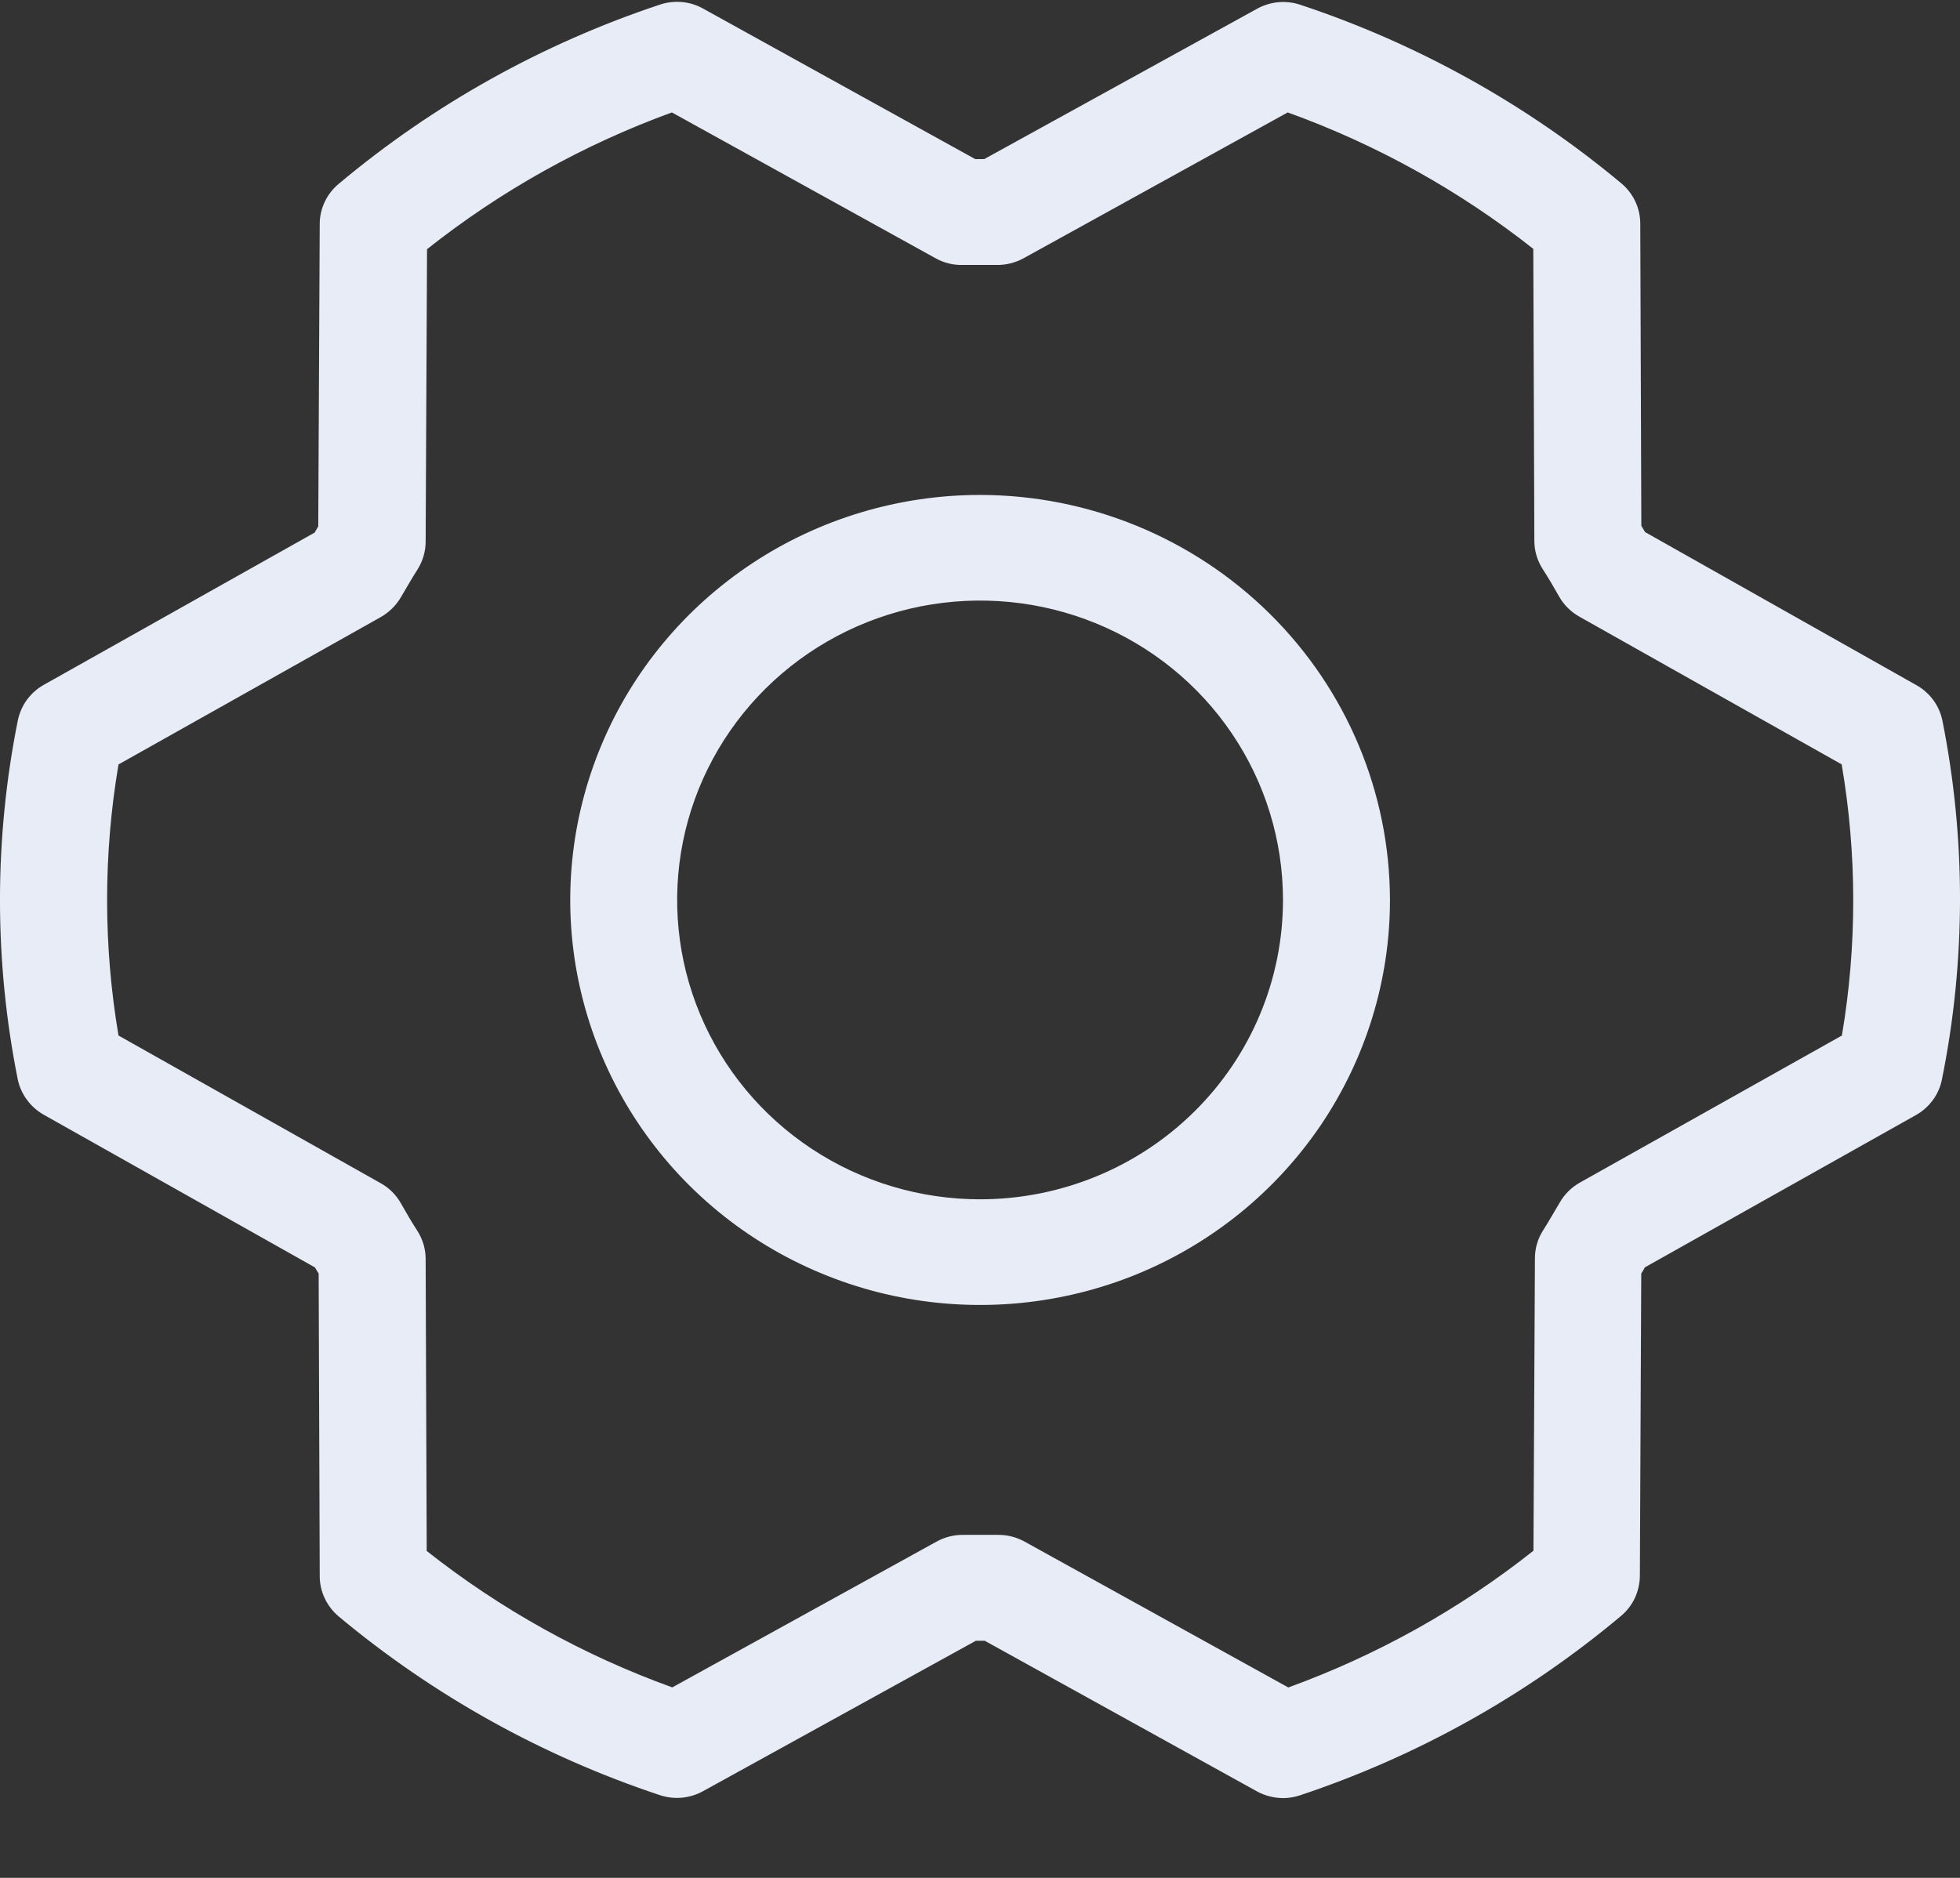 <svg width="24" height="23" viewBox="0 0 24 23" fill="none" xmlns="http://www.w3.org/2000/svg">
<rect x="0" y="0" width="24" height="23" fill="#333333" stroke="none"/>
<path d="M12.001 6.062C11.008 6.062 10.038 6.353 9.213 6.898C8.388 7.443 7.744 8.218 7.365 9.124C6.985 10.031 6.885 11.028 7.079 11.99C7.273 12.953 7.751 13.836 8.452 14.53C9.154 15.224 10.049 15.697 11.022 15.888C11.995 16.079 13.005 15.981 13.922 15.606C14.839 15.23 15.622 14.594 16.174 13.779C16.725 12.963 17.02 12.004 17.02 11.023C17.018 9.707 16.489 8.447 15.548 7.517C14.607 6.587 13.332 6.063 12.001 6.062ZM12.001 14.689C11.267 14.689 10.55 14.474 9.94 14.071C9.33 13.668 8.855 13.096 8.574 12.426C8.293 11.756 8.22 11.018 8.363 10.307C8.506 9.596 8.859 8.943 9.378 8.43C9.897 7.917 10.558 7.568 11.277 7.426C11.997 7.285 12.743 7.357 13.421 7.635C14.098 7.912 14.678 8.382 15.085 8.985C15.493 9.588 15.71 10.297 15.71 11.023C15.71 11.995 15.32 12.928 14.624 13.615C13.928 14.303 12.985 14.689 12.001 14.689ZM23.784 8.823C23.765 8.732 23.727 8.647 23.672 8.573C23.617 8.498 23.546 8.436 23.465 8.391L20.144 6.517L20.098 6.44L20.085 2.74C20.085 2.647 20.065 2.554 20.025 2.469C19.986 2.385 19.928 2.309 19.856 2.248C18.696 1.279 17.361 0.536 15.921 0.058C15.834 0.029 15.743 0.019 15.652 0.027C15.561 0.036 15.473 0.063 15.393 0.107L12.051 1.949H11.942L8.609 0.105C8.529 0.06 8.441 0.033 8.349 0.025C8.258 0.017 8.166 0.028 8.079 0.057C6.639 0.536 5.304 1.281 4.146 2.253C4.074 2.313 4.016 2.388 3.976 2.473C3.936 2.558 3.915 2.65 3.915 2.743L3.897 6.447C3.882 6.472 3.867 6.497 3.853 6.523L0.536 8.388C0.454 8.434 0.384 8.497 0.329 8.572C0.274 8.648 0.237 8.734 0.218 8.825C-0.073 10.277 -0.073 11.771 0.218 13.223C0.237 13.313 0.276 13.398 0.331 13.472C0.386 13.547 0.456 13.608 0.537 13.654L3.856 15.523L3.902 15.599L3.915 19.299C3.914 19.394 3.935 19.488 3.975 19.573C4.015 19.659 4.073 19.735 4.146 19.797C5.306 20.766 6.641 21.509 8.081 21.987C8.168 22.016 8.259 22.026 8.35 22.018C8.441 22.009 8.53 21.982 8.609 21.938L11.949 20.096H12.058L15.392 21.941C15.489 21.994 15.599 22.022 15.71 22.023C15.782 22.023 15.853 22.011 15.921 21.988C17.359 21.508 18.692 20.763 19.849 19.792C19.921 19.732 19.979 19.657 20.019 19.572C20.058 19.487 20.079 19.395 20.08 19.302L20.097 15.598C20.113 15.573 20.128 15.548 20.142 15.522L23.461 13.657C23.543 13.611 23.613 13.548 23.668 13.473C23.723 13.398 23.761 13.312 23.779 13.22C24.072 11.769 24.074 10.275 23.784 8.823ZM22.556 12.682L19.346 14.484C19.241 14.543 19.155 14.629 19.097 14.732C19.032 14.84 18.965 14.96 18.894 15.071C18.829 15.173 18.795 15.291 18.795 15.412L18.777 18.993C17.875 19.708 16.86 20.274 15.775 20.668L12.547 18.882C12.449 18.828 12.339 18.799 12.227 18.799H12.212C12.076 18.799 11.939 18.799 11.804 18.799C11.687 18.796 11.571 18.825 11.469 18.881L8.232 20.667C7.145 20.275 6.129 19.71 5.225 18.996L5.212 15.419C5.212 15.299 5.177 15.181 5.113 15.079C5.043 14.971 4.974 14.854 4.91 14.74C4.852 14.636 4.766 14.55 4.662 14.492L1.451 12.683C1.265 11.584 1.265 10.462 1.451 9.363L4.657 7.561C4.762 7.502 4.85 7.417 4.91 7.313C4.974 7.205 5.042 7.085 5.113 6.974C5.177 6.872 5.212 6.754 5.212 6.633L5.229 3.052C6.131 2.337 7.143 1.772 8.227 1.377L11.456 3.163C11.557 3.22 11.673 3.249 11.79 3.245C11.926 3.245 12.063 3.245 12.199 3.245C12.316 3.248 12.431 3.219 12.534 3.163L15.768 1.377C16.855 1.769 17.871 2.334 18.775 3.048L18.788 6.625C18.788 6.745 18.823 6.863 18.887 6.965C18.957 7.073 19.026 7.19 19.09 7.304C19.148 7.408 19.234 7.493 19.338 7.552L22.551 9.362C22.739 10.461 22.74 11.583 22.554 12.682H22.556Z" fill="#E7ECF6"/>
</svg>
